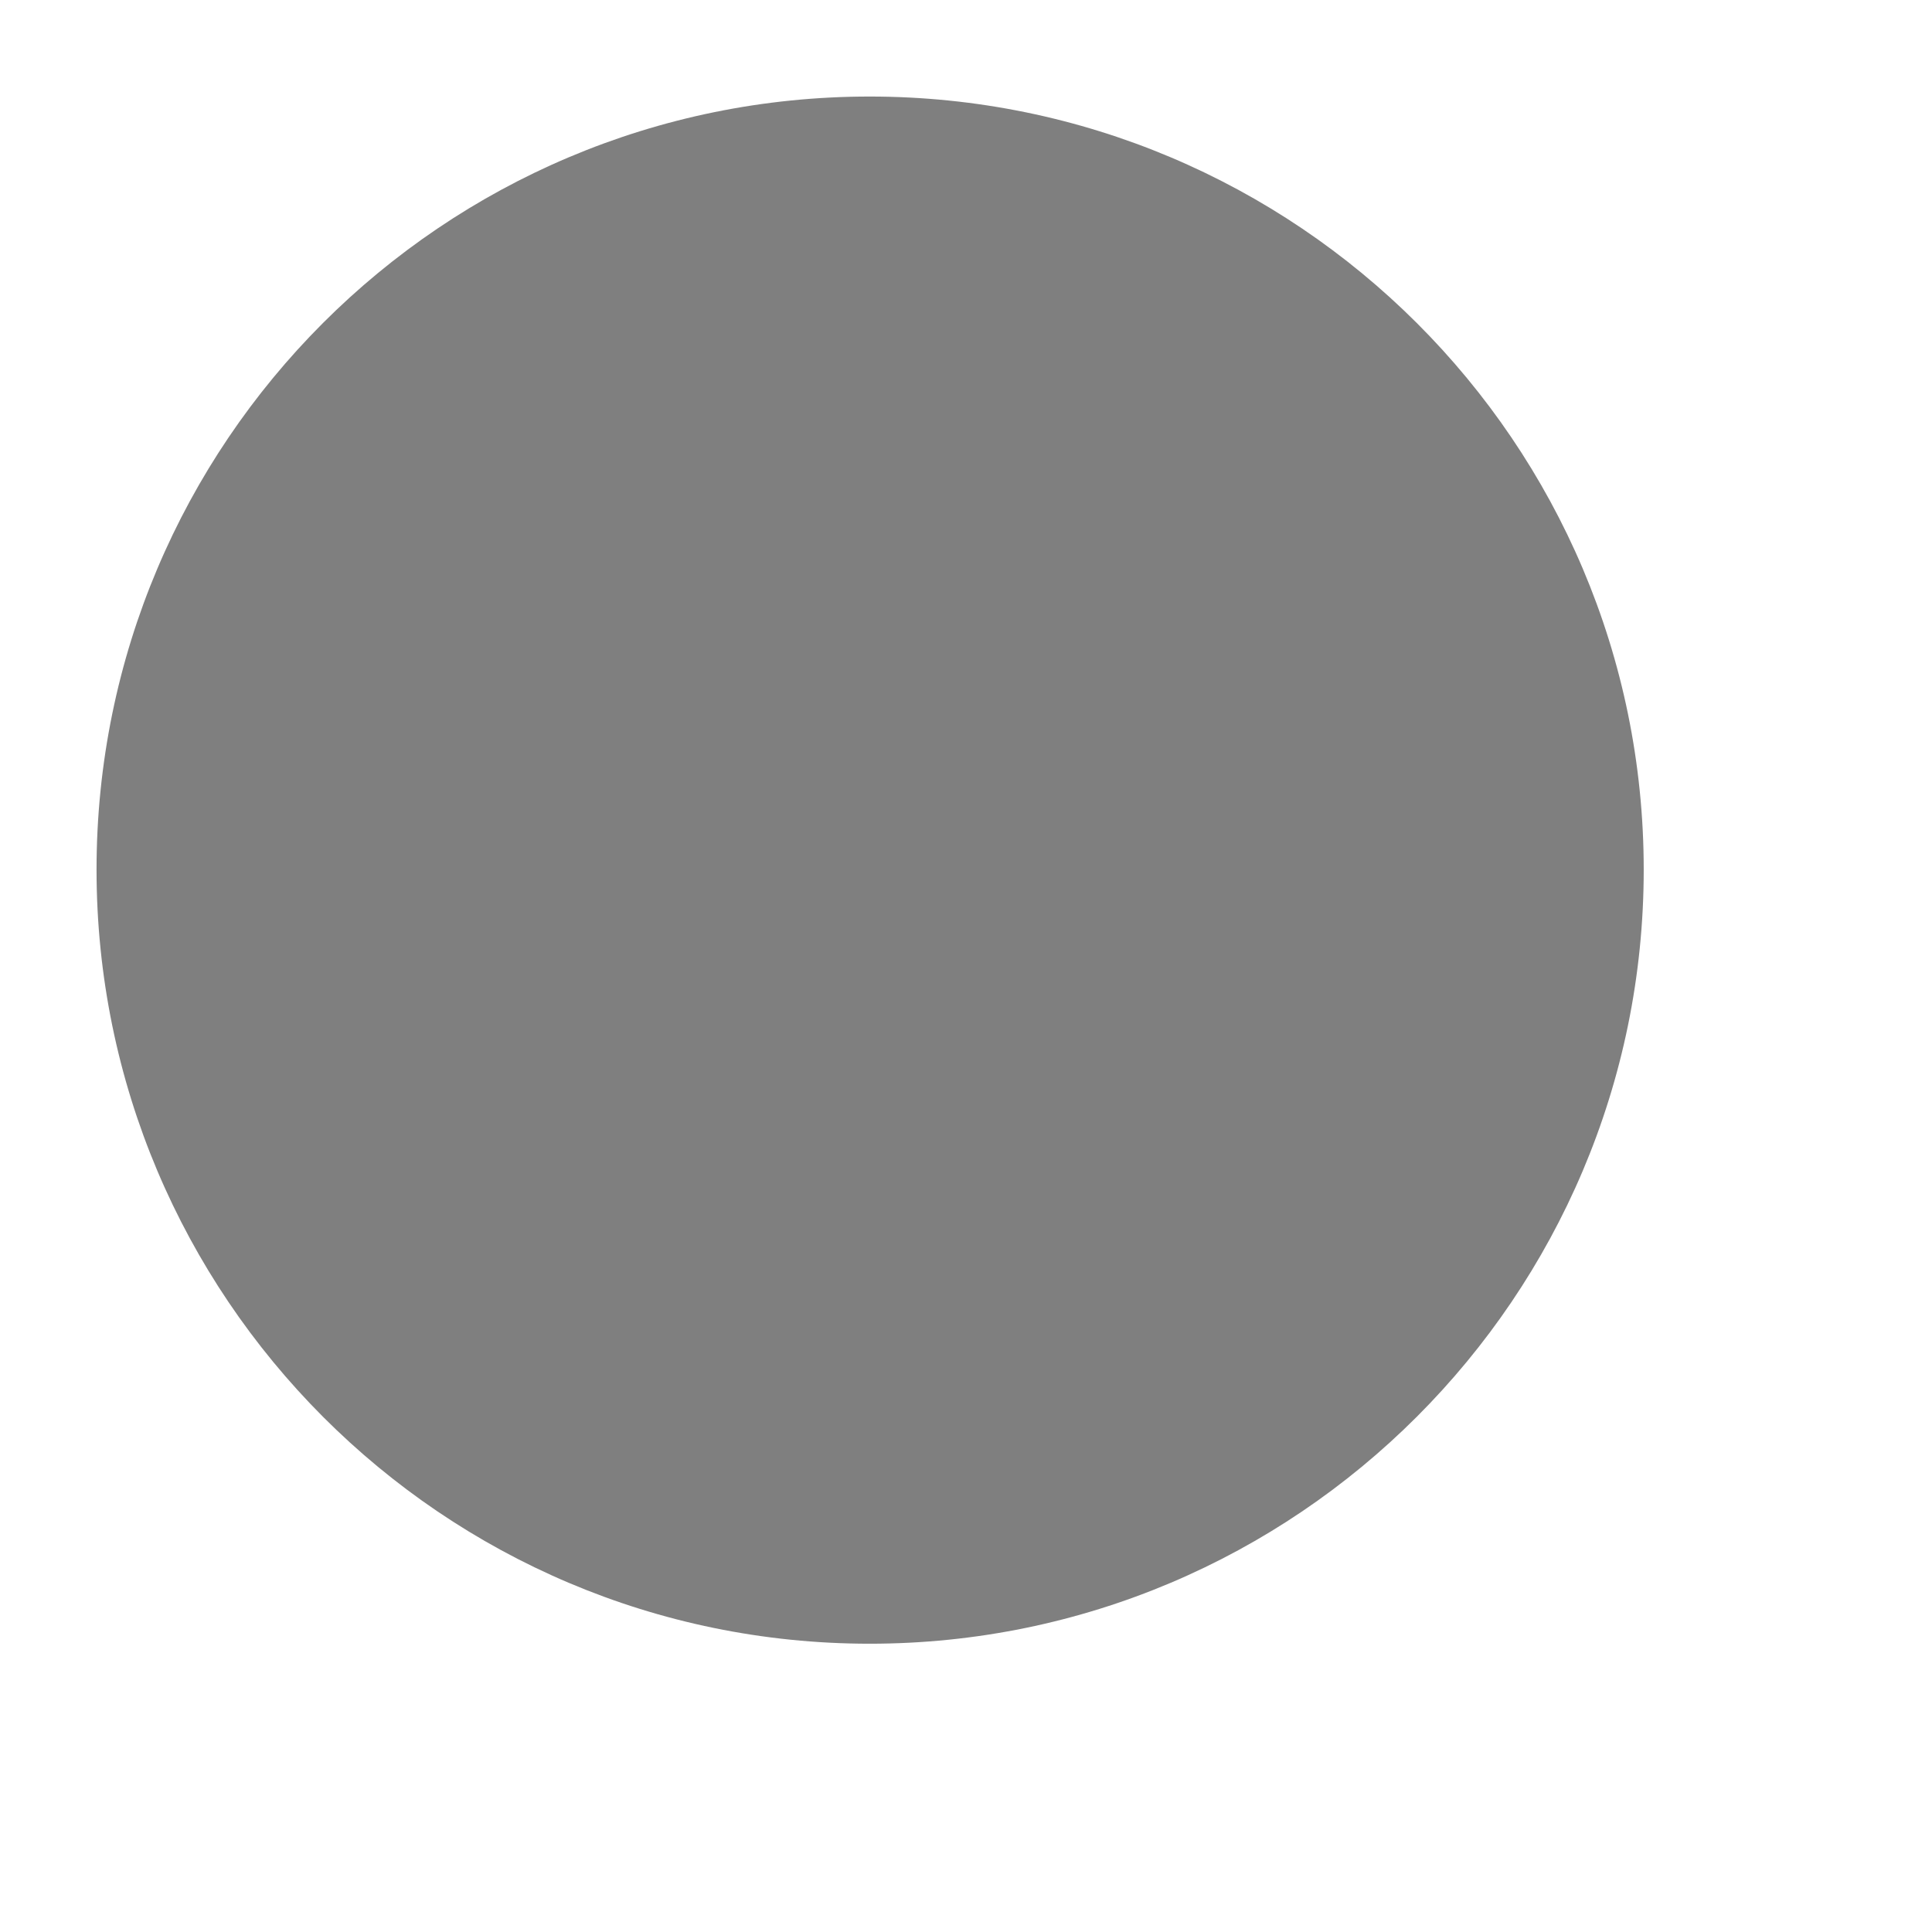 <?xml version="1.0" encoding="UTF-8" standalone="no"?>
<!DOCTYPE svg PUBLIC "-//W3C//DTD SVG 1.1//EN" "http://www.w3.org/Graphics/SVG/1.1/DTD/svg11.dtd">
<svg version="1.1" 
  xmlns="http://www.w3.org/2000/svg" 
  xmlns:xlink="http://www.w3.org/1999/xlink" preserveAspectRatio="xMidYMid meet" viewBox="4.556 4.556 20.092 20.092" width="16.09" height="16.09">
  <defs>
    <path d="M21.65 13.6C21.65 18.04 18.04 21.65 13.6 21.65C9.16 21.65 5.56 18.04 5.56 13.6C5.56 9.16 9.16 5.56 13.6 5.56C18.04 5.56 21.65 9.16 21.65 13.6Z" id="aoTMYcsne"></path>
  </defs>
  <g>
    <g>
      <use xlink:href="#aoTMYcsne" opacity="1" fill="#000000" fill-opacity="0.5"></use>
    </g>
  </g>
</svg>